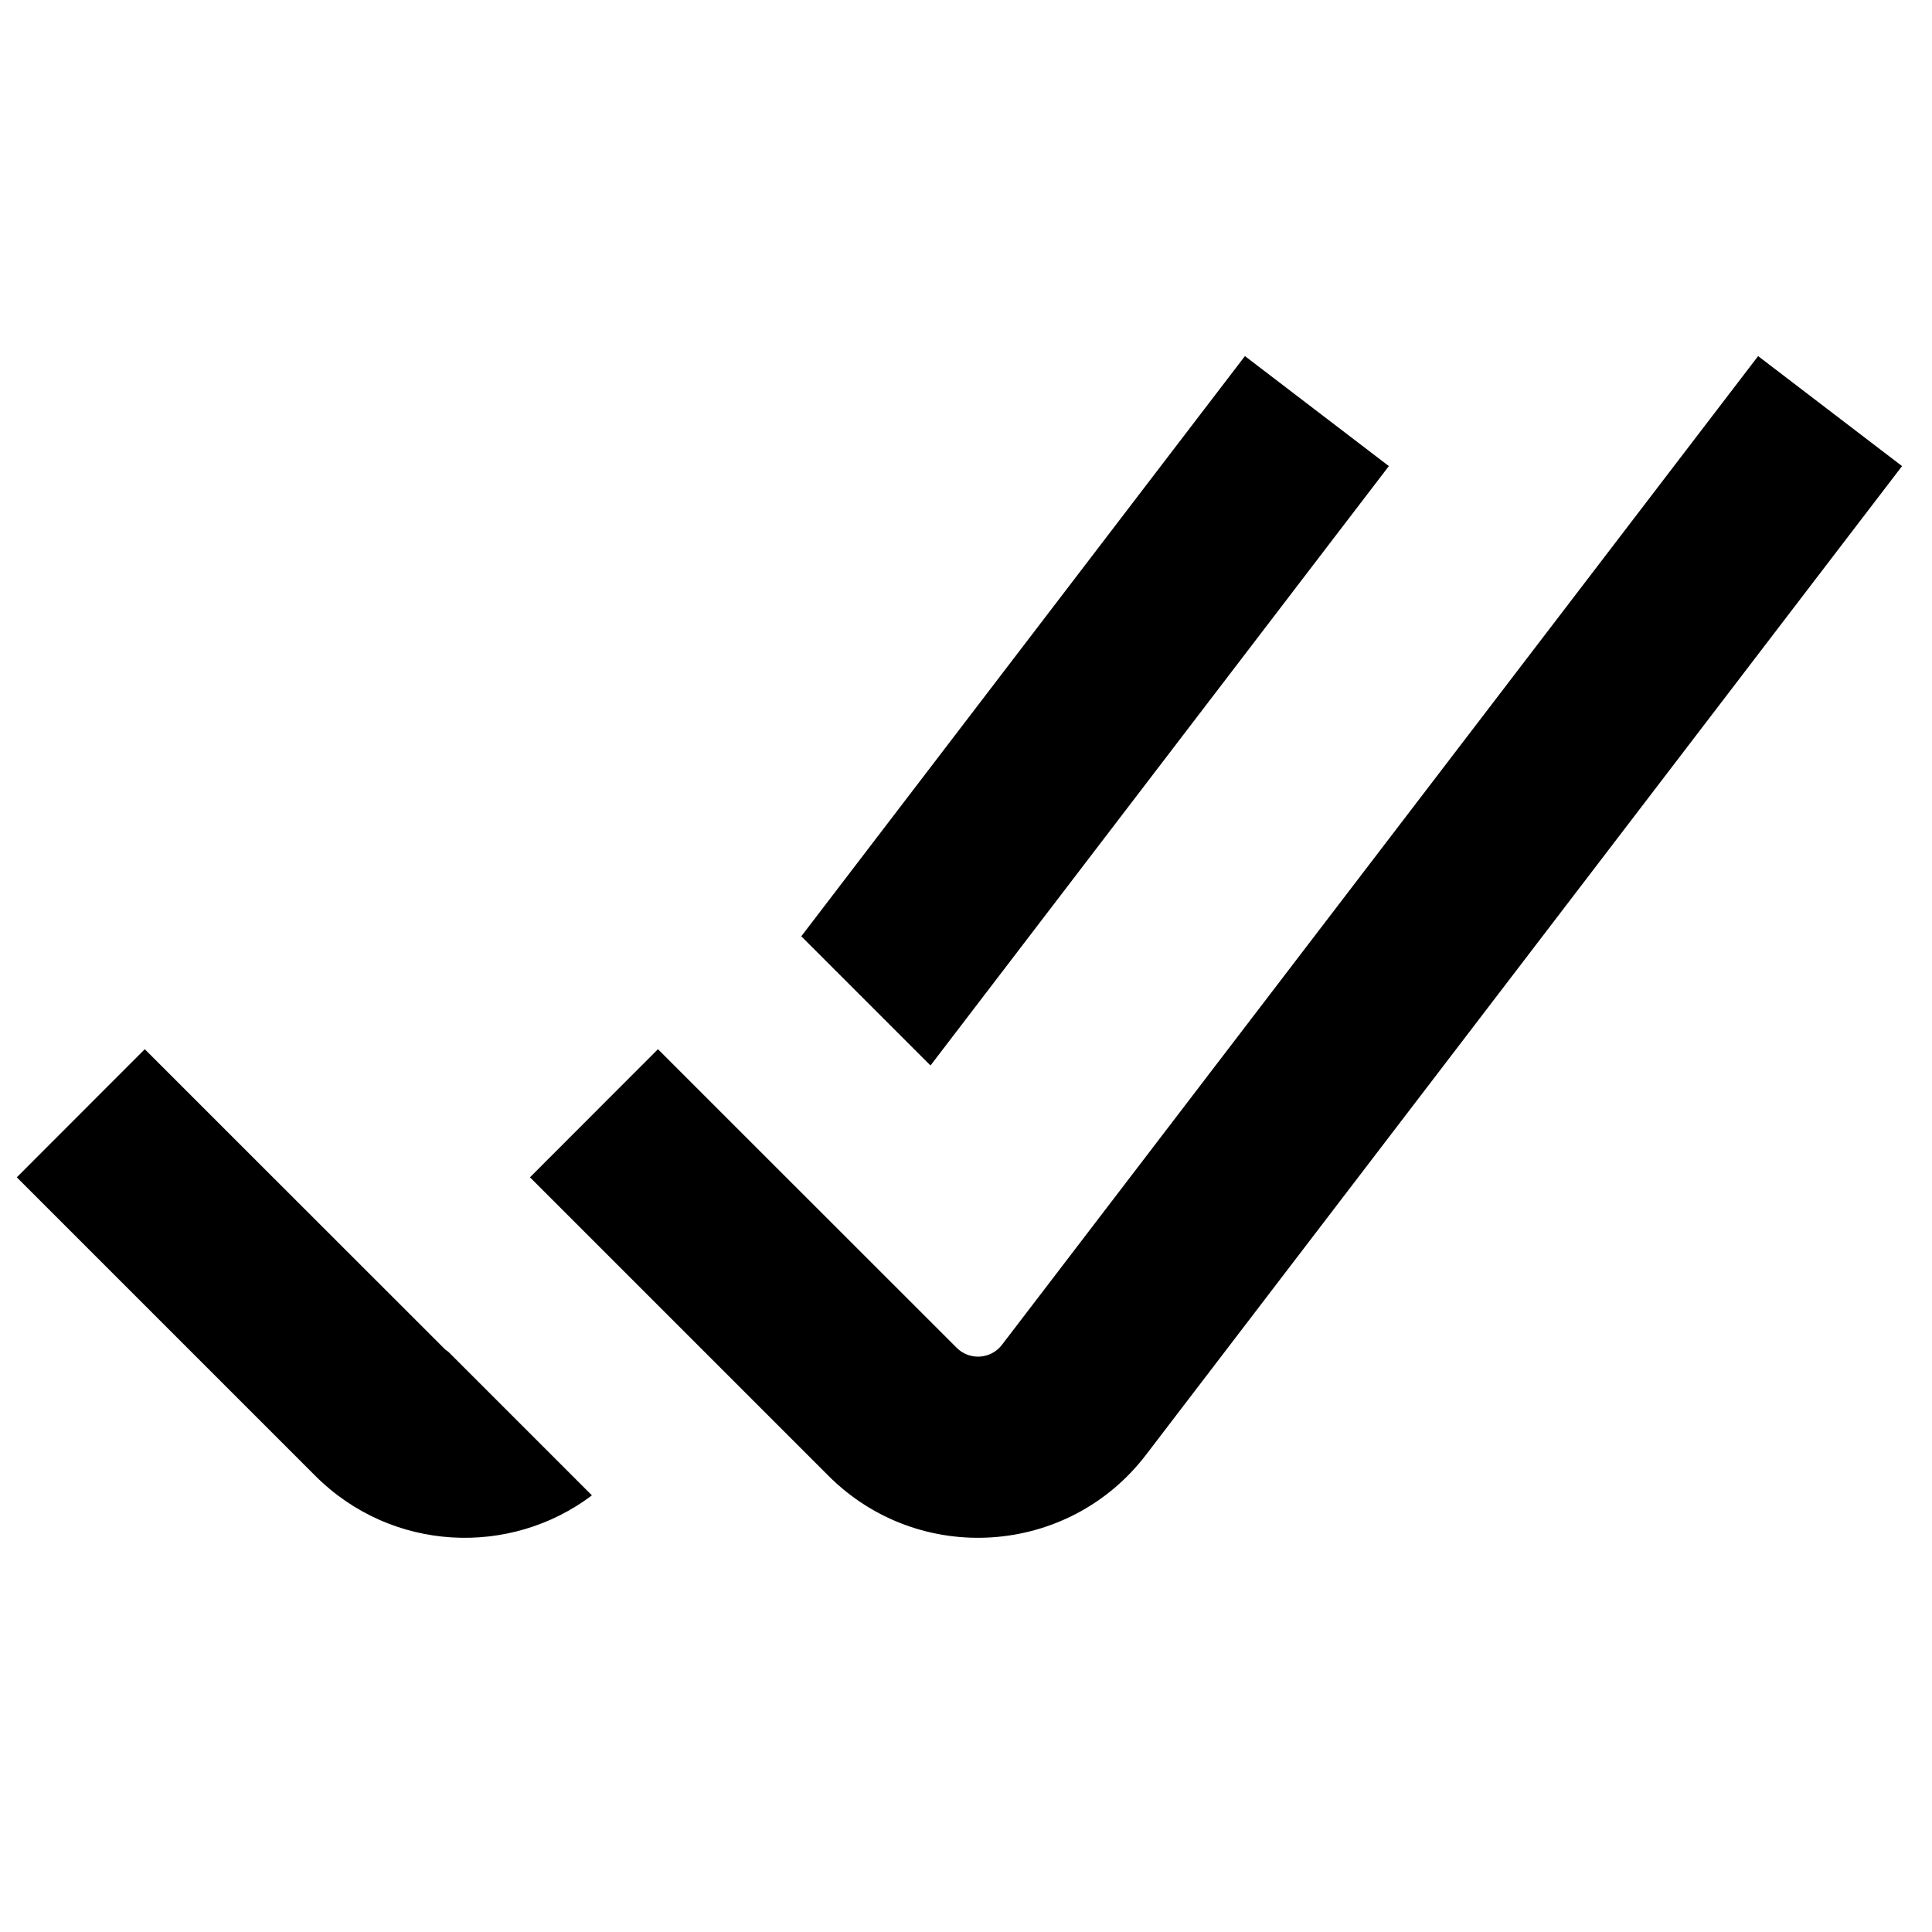 <svg aria-hidden="true" height="1em" stroke-linejoin="round"  viewBox="0 0 16 16" width="1em"><path fill-rule="evenodd" clip-rule="evenodd" d="M11.502 3.86L11.046 4.456L7.706 8.824L7.291 8.409L6.636 7.754L9.854 3.545L10.31 2.949L11.502 3.86ZM4.109 11.591L4.902 12.384C4.226 12.895 3.245 12.855 2.612 12.223L0.669 10.28L0.139 9.75L1.199 8.689L1.73 9.22L3.673 11.162C3.685 11.175 3.699 11.186 3.713 11.195L4.109 11.591ZM15.296 4.456L15.752 3.86L14.56 2.949L14.104 3.545L8.298 11.137C8.206 11.257 8.03 11.269 7.923 11.162L5.98 9.22L5.449 8.689L4.389 9.75L4.919 10.28L6.862 12.223C7.611 12.971 8.847 12.889 9.49 12.049L15.296 4.456Z" fill="currentColor"></path></svg>